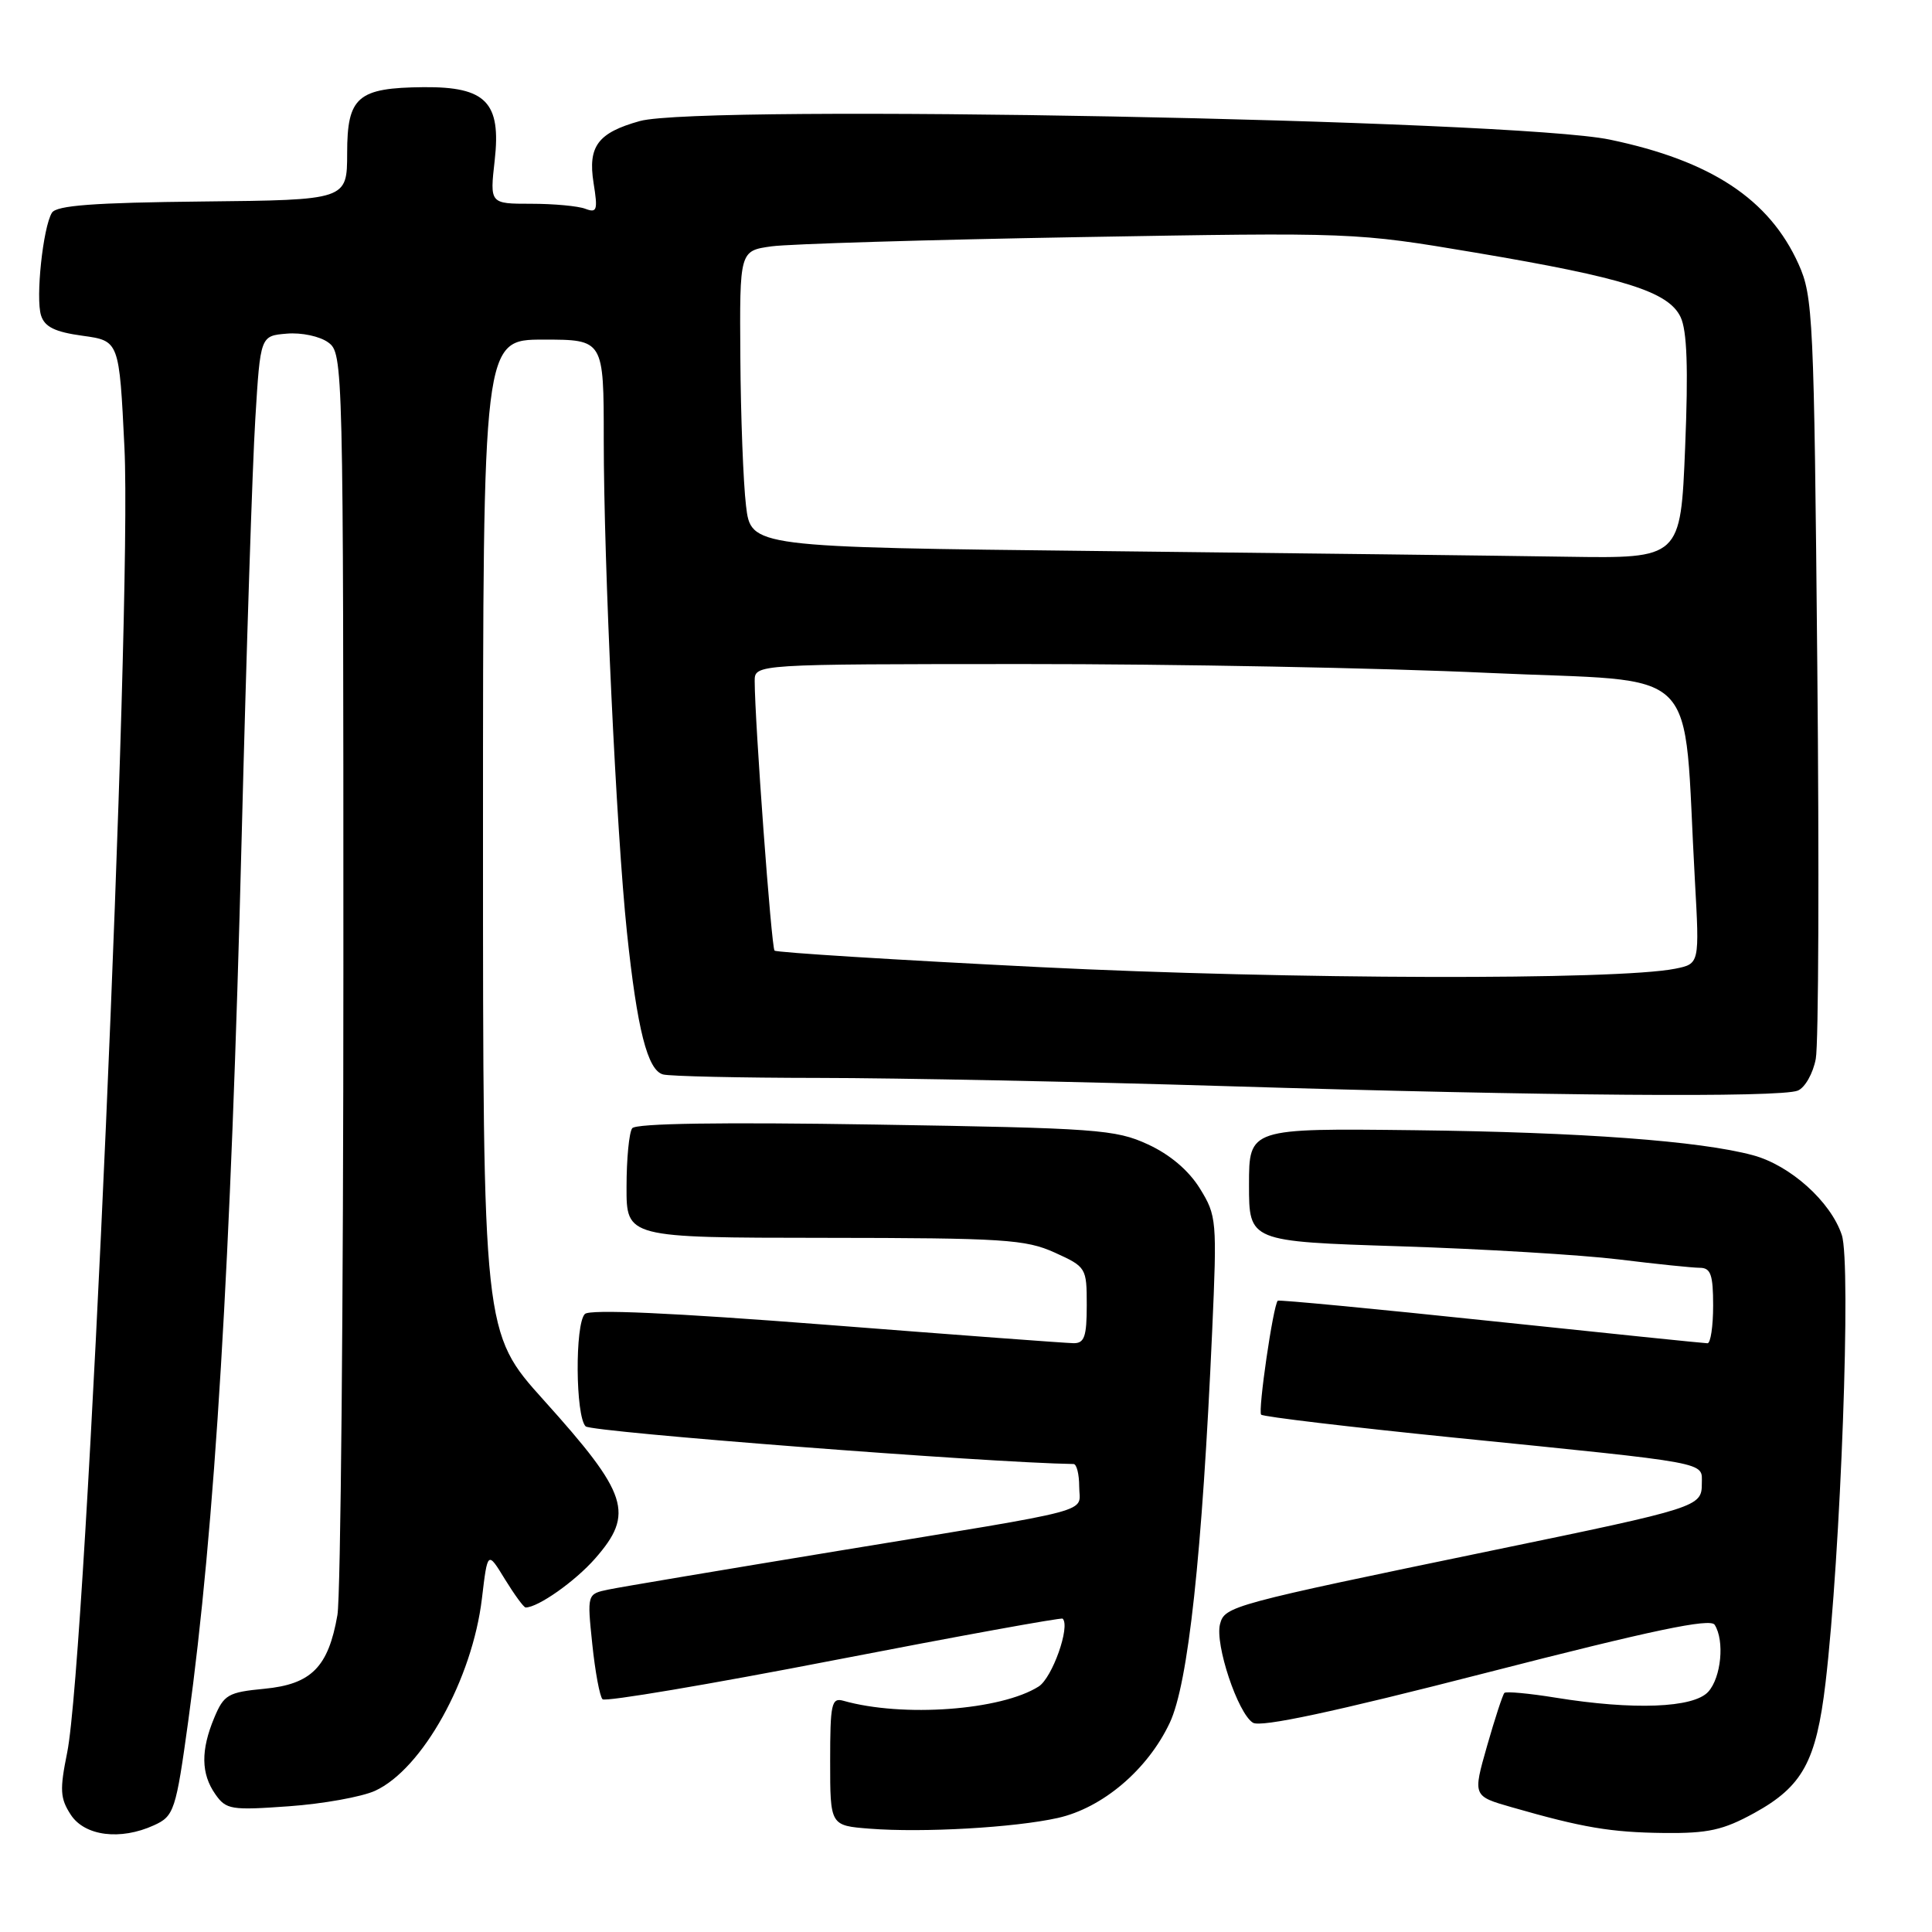 <?xml version="1.0" encoding="UTF-8" standalone="no"?>
<!DOCTYPE svg PUBLIC "-//W3C//DTD SVG 1.1//EN" "http://www.w3.org/Graphics/SVG/1.1/DTD/svg11.dtd" >
<svg xmlns="http://www.w3.org/2000/svg" xmlns:xlink="http://www.w3.org/1999/xlink" version="1.1" viewBox="0 0 256 256">
 <g >
 <path fill="currentColor"
d=" M 20.40 241.86 C 23.07 240.65 23.31 239.91 24.95 228.00 C 28.48 202.32 30.59 167.50 32.02 111.00 C 32.64 86.52 33.45 61.55 33.83 55.50 C 34.50 44.50 34.50 44.50 38.00 44.21 C 39.94 44.04 42.39 44.56 43.50 45.38 C 45.47 46.82 45.50 47.99 45.50 128.17 C 45.50 172.90 45.14 211.53 44.71 214.00 C 43.51 220.90 41.26 223.17 35.04 223.77 C 30.22 224.23 29.67 224.55 28.39 227.61 C 26.59 231.92 26.63 235.03 28.53 237.74 C 29.96 239.79 30.62 239.89 38.28 239.34 C 42.80 239.02 47.94 238.09 49.70 237.29 C 55.97 234.41 62.59 222.50 63.86 211.79 C 64.61 205.50 64.61 205.50 66.90 209.25 C 68.17 211.31 69.40 213.00 69.65 213.00 C 71.29 213.00 76.20 209.54 78.85 206.52 C 84.09 200.55 83.26 197.98 72.06 185.54 C 64.00 176.58 64.00 176.58 64.00 110.79 C 64.00 45.00 64.00 45.00 72.00 45.00 C 80.00 45.00 80.00 45.00 80.00 58.25 C 80.00 74.73 81.67 110.18 83.07 123.50 C 84.43 136.43 85.80 141.82 87.86 142.37 C 88.76 142.61 98.05 142.82 108.50 142.83 C 118.95 142.84 143.25 143.33 162.50 143.92 C 204.98 145.22 235.90 145.46 238.22 144.51 C 239.17 144.12 240.24 142.23 240.60 140.30 C 240.97 138.37 241.06 114.90 240.80 88.14 C 240.37 42.00 240.24 39.27 238.32 35.00 C 234.44 26.39 226.73 21.30 213.31 18.50 C 200.61 15.85 92.89 13.79 84.78 16.04 C 79.22 17.59 77.88 19.38 78.65 24.24 C 79.23 27.85 79.11 28.25 77.57 27.67 C 76.62 27.30 73.38 27.00 70.37 27.00 C 64.90 27.00 64.90 27.00 65.55 21.25 C 66.42 13.56 64.39 11.48 56.14 11.55 C 47.38 11.63 46.00 12.82 46.00 20.29 C 45.99 26.50 45.99 26.50 26.84 26.70 C 12.42 26.85 7.48 27.22 6.88 28.19 C 5.70 30.11 4.70 39.48 5.44 41.80 C 5.92 43.32 7.29 43.99 10.94 44.49 C 15.80 45.16 15.80 45.16 16.49 59.33 C 17.53 80.83 11.43 219.76 8.90 232.23 C 7.90 237.17 7.96 238.29 9.39 240.48 C 11.24 243.29 15.96 243.89 20.40 241.86 Z  M 140.16 240.89 C 146.11 239.56 152.08 234.48 155.00 228.28 C 157.45 223.08 159.29 206.10 160.62 176.35 C 161.27 161.69 161.22 161.09 158.99 157.48 C 157.51 155.09 155.03 152.98 152.09 151.63 C 147.81 149.66 145.36 149.48 116.00 149.01 C 95.56 148.68 84.24 148.85 83.77 149.50 C 83.36 150.05 83.02 153.54 83.02 157.25 C 83.00 164.00 83.00 164.00 109.25 164.02 C 133.01 164.04 135.90 164.23 139.75 165.97 C 143.93 167.87 144.00 167.98 144.00 172.95 C 144.00 177.10 143.69 178.00 142.25 177.98 C 141.29 177.97 126.55 176.87 109.50 175.54 C 89.03 173.95 78.16 173.46 77.50 174.11 C 76.17 175.43 76.25 187.65 77.60 189.00 C 78.36 189.76 130.92 193.82 142.25 193.99 C 142.66 193.99 143.00 195.34 143.00 196.98 C 143.00 200.56 146.05 199.75 111.00 205.51 C 95.88 208.00 82.22 210.29 80.64 210.62 C 77.79 211.21 77.79 211.21 78.48 217.85 C 78.86 221.51 79.47 224.80 79.84 225.16 C 80.20 225.52 94.00 223.19 110.50 219.99 C 127.00 216.79 140.64 214.31 140.81 214.48 C 141.85 215.51 139.43 222.32 137.63 223.47 C 132.64 226.63 119.62 227.59 111.75 225.36 C 110.18 224.92 110.00 225.75 110.00 233.38 C 110.00 241.90 110.00 241.90 115.25 242.31 C 122.28 242.86 134.42 242.17 140.16 240.89 Z  M 232.46 240.23 C 238.85 236.71 240.66 233.40 241.89 223.00 C 243.91 205.83 245.31 167.46 244.05 163.65 C 242.59 159.23 237.22 154.40 232.26 153.07 C 225.23 151.18 209.56 150.02 187.50 149.76 C 165.50 149.50 165.50 149.50 165.50 157.00 C 165.50 164.50 165.50 164.50 185.50 165.14 C 196.50 165.49 209.55 166.28 214.50 166.88 C 219.45 167.49 224.29 167.99 225.25 167.99 C 226.68 168.00 227.00 168.91 227.00 173.00 C 227.00 175.75 226.66 178.00 226.25 177.99 C 225.84 177.99 212.92 176.66 197.53 175.04 C 182.15 173.42 169.45 172.21 169.31 172.35 C 168.70 172.97 166.66 186.99 167.11 187.45 C 167.39 187.73 178.85 189.09 192.56 190.48 C 227.08 193.96 225.50 193.67 225.50 196.58 C 225.50 199.66 225.09 199.79 198.00 205.39 C 163.11 212.61 162.28 212.83 161.66 215.20 C 160.96 217.87 164.02 227.04 166.02 228.27 C 167.07 228.91 176.63 226.87 196.99 221.64 C 218.94 216.00 226.63 214.39 227.20 215.29 C 228.54 217.39 228.07 222.27 226.35 224.17 C 224.40 226.32 216.43 226.62 206.13 224.95 C 202.62 224.38 199.57 224.10 199.34 224.32 C 199.12 224.55 198.08 227.71 197.04 231.36 C 195.15 237.99 195.15 237.99 200.32 239.47 C 209.72 242.17 213.42 242.80 220.50 242.88 C 226.33 242.94 228.33 242.50 232.46 240.23 Z  M 137.79 128.15 C 118.71 127.20 102.88 126.21 102.63 125.96 C 102.21 125.54 100.01 95.55 100.00 90.25 C 100.00 88.00 100.00 88.00 135.75 87.99 C 155.41 87.98 183.05 88.50 197.16 89.16 C 226.05 90.49 222.94 87.38 224.58 116.61 C 225.20 127.71 225.20 127.71 221.97 128.36 C 214.26 129.90 170.86 129.79 137.79 128.15 Z  M 146.00 73.02 C 99.50 72.50 99.50 72.50 98.85 67.00 C 98.49 63.98 98.15 55.14 98.10 47.36 C 98.00 33.23 98.00 33.23 102.25 32.64 C 104.59 32.32 122.92 31.77 143.00 31.42 C 179.41 30.79 179.54 30.79 195.47 33.47 C 215.23 36.80 221.09 38.64 222.69 42.02 C 223.54 43.81 223.72 48.79 223.29 59.27 C 222.69 74.00 222.69 74.00 207.60 73.77 C 199.29 73.64 171.57 73.30 146.00 73.02 Z "/>
</g>
</svg>